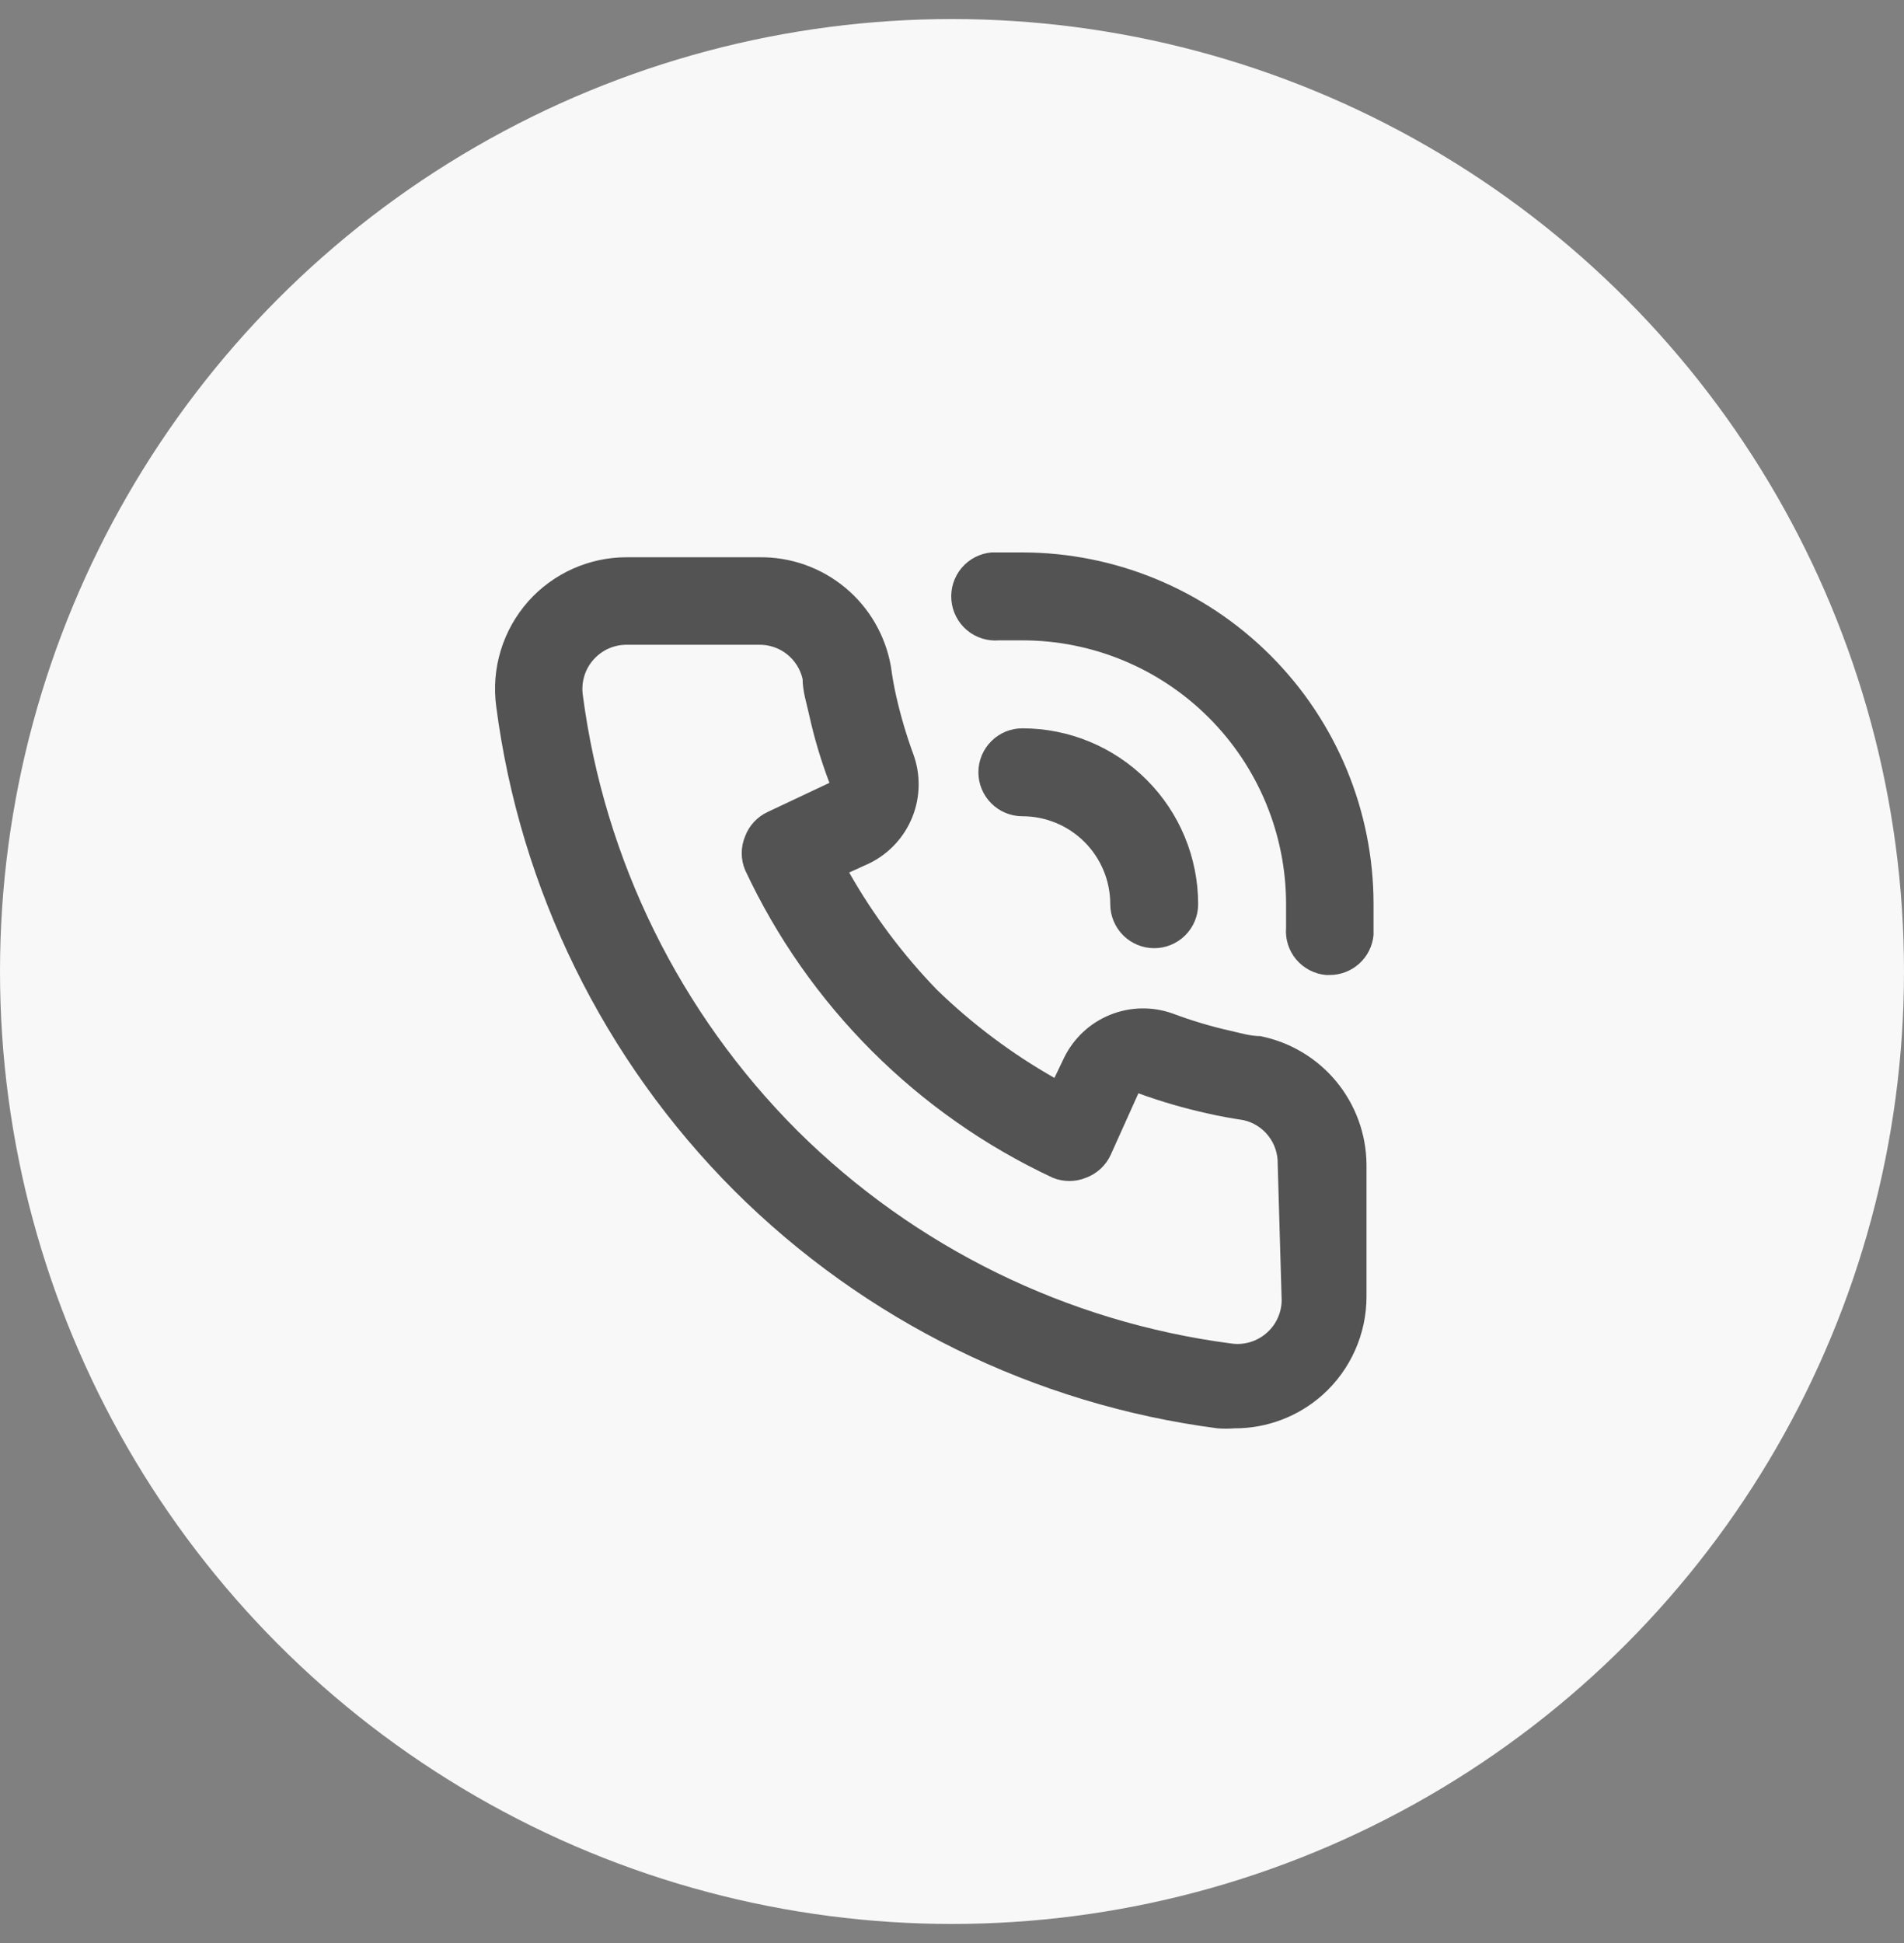 <svg width="50" height="51" viewBox="0 0 50 51" fill="none" xmlns="http://www.w3.org/2000/svg">
<rect x="0" y="0" width="50" height="51" fill="#808080" stroke="none"/>
<g clip-path="url(#clip0_42_193)">
<circle cx="25" cy="25.5" r="25" fill="#F8F8F8"/>
<path d="M33.092 27.196C32.838 27.196 32.572 27.115 32.319 27.058C31.805 26.943 31.299 26.792 30.806 26.607C30.271 26.413 29.683 26.423 29.154 26.636C28.626 26.849 28.195 27.25 27.944 27.762L27.69 28.293C26.569 27.657 25.534 26.881 24.608 25.984C23.712 25.059 22.936 24.023 22.3 22.902L22.831 22.66C23.343 22.41 23.744 21.979 23.957 21.45C24.17 20.922 24.18 20.333 23.985 19.798C23.802 19.3 23.652 18.791 23.535 18.274C23.477 18.02 23.431 17.755 23.397 17.501C23.256 16.688 22.831 15.952 22.196 15.425C21.561 14.898 20.759 14.615 19.934 14.627H16.46C15.972 14.626 15.489 14.729 15.044 14.928C14.598 15.127 14.2 15.418 13.875 15.781C13.543 16.155 13.295 16.596 13.15 17.074C13.004 17.552 12.964 18.056 13.032 18.551C13.659 23.355 15.854 27.818 19.276 31.247C22.706 34.669 27.168 36.864 31.972 37.491C32.122 37.503 32.273 37.503 32.422 37.491C33.273 37.493 34.095 37.18 34.731 36.614C35.094 36.289 35.385 35.891 35.584 35.445C35.783 34.999 35.886 34.517 35.885 34.029V30.566C35.879 29.769 35.597 28.998 35.089 28.384C34.58 27.77 33.874 27.35 33.092 27.196ZM33.657 34.121C33.657 34.282 33.623 34.441 33.557 34.589C33.492 34.736 33.396 34.867 33.276 34.975C33.15 35.09 32.999 35.176 32.836 35.226C32.672 35.276 32.499 35.289 32.33 35.264C28.023 34.701 24.02 32.739 20.938 29.678C17.854 26.593 15.874 22.576 15.306 18.251C15.281 18.082 15.294 17.909 15.344 17.745C15.393 17.582 15.479 17.431 15.594 17.305C15.704 17.184 15.837 17.087 15.986 17.021C16.136 16.956 16.297 16.923 16.46 16.924H19.922C20.189 16.917 20.45 17.003 20.661 17.168C20.871 17.332 21.018 17.564 21.077 17.824C21.077 18.136 21.181 18.459 21.25 18.77C21.383 19.375 21.561 19.969 21.781 20.548L20.165 21.31C19.887 21.437 19.671 21.67 19.565 21.956C19.449 22.237 19.449 22.552 19.565 22.833C21.226 26.391 24.086 29.251 27.644 30.913C27.925 31.028 28.24 31.028 28.521 30.913C28.808 30.806 29.04 30.59 29.168 30.312L29.895 28.697C30.49 28.914 31.099 29.091 31.718 29.227C32.018 29.297 32.342 29.354 32.653 29.401C32.914 29.459 33.146 29.606 33.31 29.817C33.474 30.027 33.56 30.288 33.553 30.555L33.657 34.121ZM26.848 14.5C26.582 14.5 26.305 14.5 26.04 14.5C25.734 14.526 25.45 14.673 25.252 14.907C25.054 15.142 24.958 15.446 24.984 15.752C25.01 16.058 25.156 16.342 25.391 16.54C25.626 16.738 25.93 16.834 26.236 16.808H26.848C28.684 16.808 30.446 17.538 31.744 18.837C33.043 20.135 33.773 21.897 33.773 23.733C33.773 23.941 33.773 24.137 33.773 24.345C33.747 24.65 33.843 24.952 34.04 25.186C34.237 25.419 34.519 25.565 34.823 25.592H34.915C35.204 25.593 35.483 25.486 35.697 25.291C35.911 25.097 36.044 24.829 36.07 24.541C36.07 24.276 36.07 23.999 36.07 23.733C36.07 21.287 35.098 18.94 33.369 17.209C31.64 15.477 29.294 14.503 26.848 14.5ZM29.156 23.733C29.156 24.04 29.278 24.333 29.494 24.55C29.71 24.766 30.004 24.888 30.31 24.888C30.616 24.888 30.91 24.766 31.126 24.55C31.343 24.333 31.464 24.04 31.464 23.733C31.464 22.509 30.978 21.335 30.112 20.469C29.246 19.603 28.072 19.117 26.848 19.117C26.541 19.117 26.248 19.238 26.032 19.455C25.815 19.671 25.693 19.965 25.693 20.271C25.693 20.577 25.815 20.871 26.032 21.087C26.248 21.303 26.541 21.425 26.848 21.425C27.46 21.425 28.047 21.668 28.48 22.101C28.913 22.534 29.156 23.121 29.156 23.733Z" fill="#535353"/>
</g>
<defs>
<clipPath id="clip0_42_193">
<rect width="50" height="50" fill="white" transform="translate(0 0.5)"/>
</clipPath>
</defs>
</svg>
